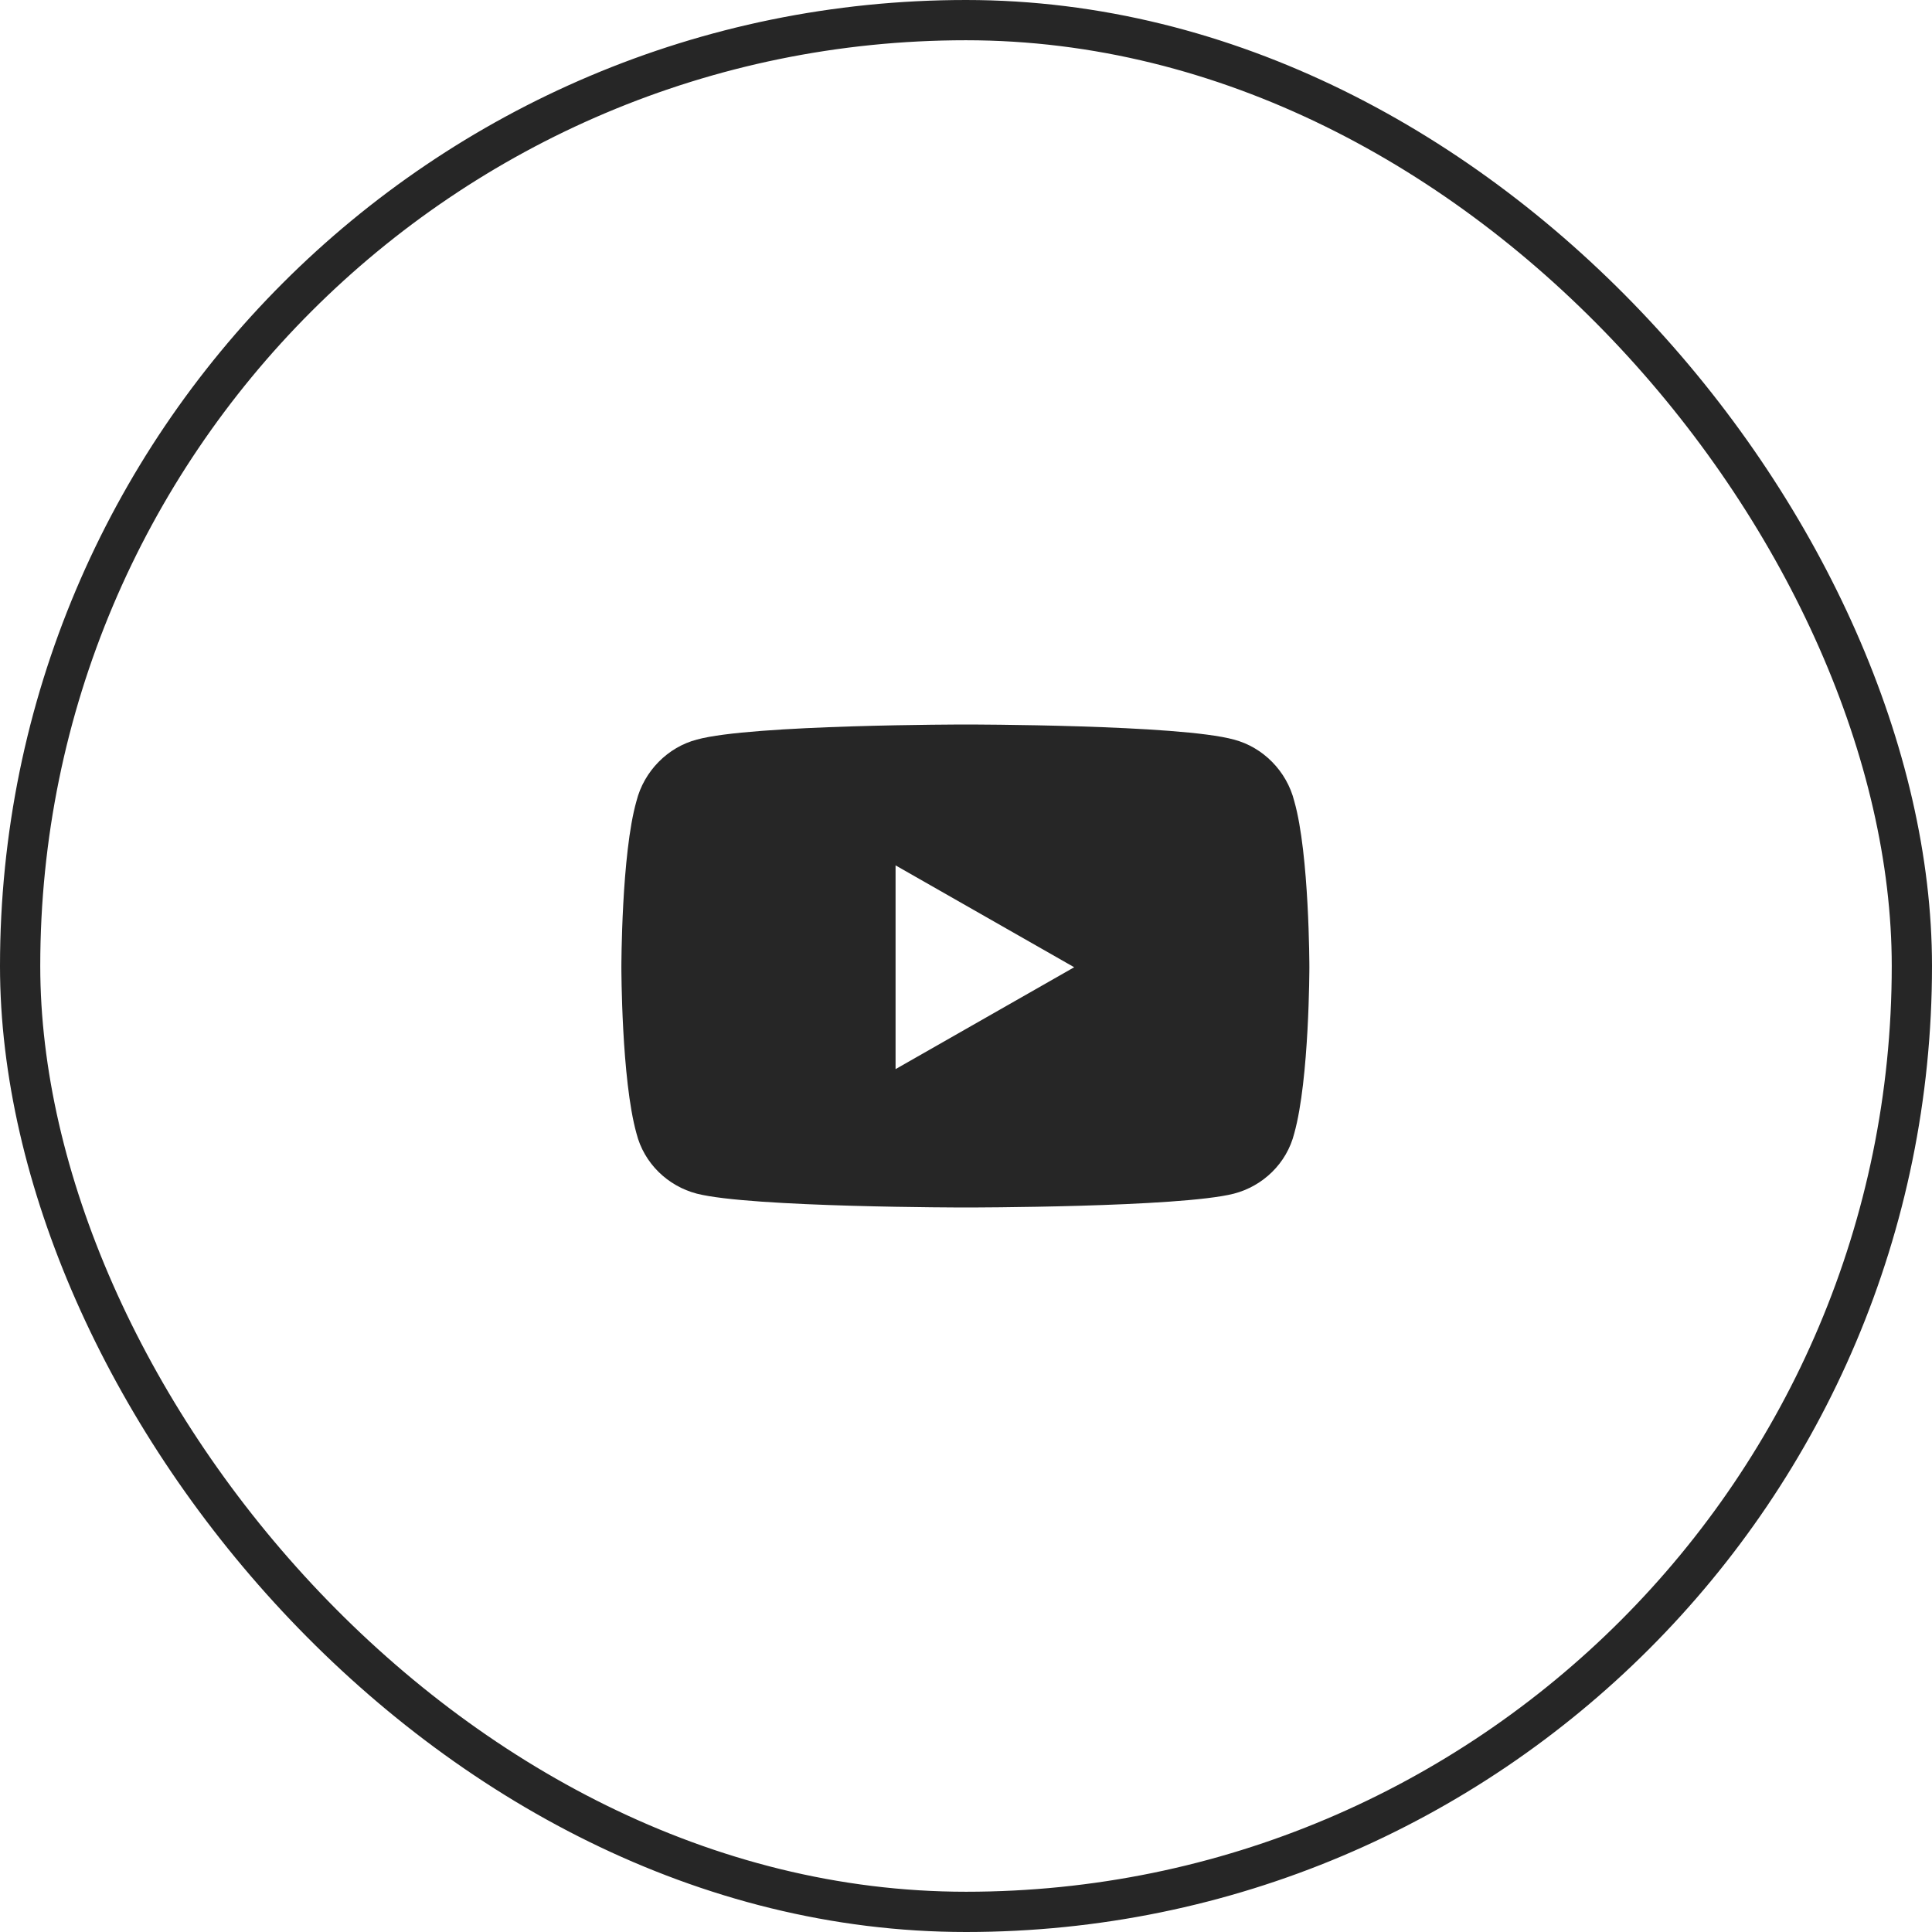 <svg width="48" height="48" viewBox="0 0 48 48" fill="none" xmlns="http://www.w3.org/2000/svg">
<path d="M32.156 19.906C32.531 21.219 32.531 24.031 32.531 24.031C32.531 24.031 32.531 26.812 32.156 28.156C31.969 28.906 31.375 29.469 30.656 29.656C29.312 30 24 30 24 30C24 30 18.656 30 17.312 29.656C16.594 29.469 16 28.906 15.812 28.156C15.438 26.812 15.438 24.031 15.438 24.031C15.438 24.031 15.438 21.219 15.812 19.906C16 19.156 16.594 18.562 17.312 18.375C18.656 18 24 18 24 18C24 18 29.312 18 30.656 18.375C31.375 18.562 31.969 19.156 32.156 19.906ZM22.25 26.562L26.688 24.031L22.25 21.5V26.562Z" fill="#262626"/>
<rect x="0.5" y="0.5" width="47" height="47" rx="23.5" stroke="#262626"/>
</svg>
